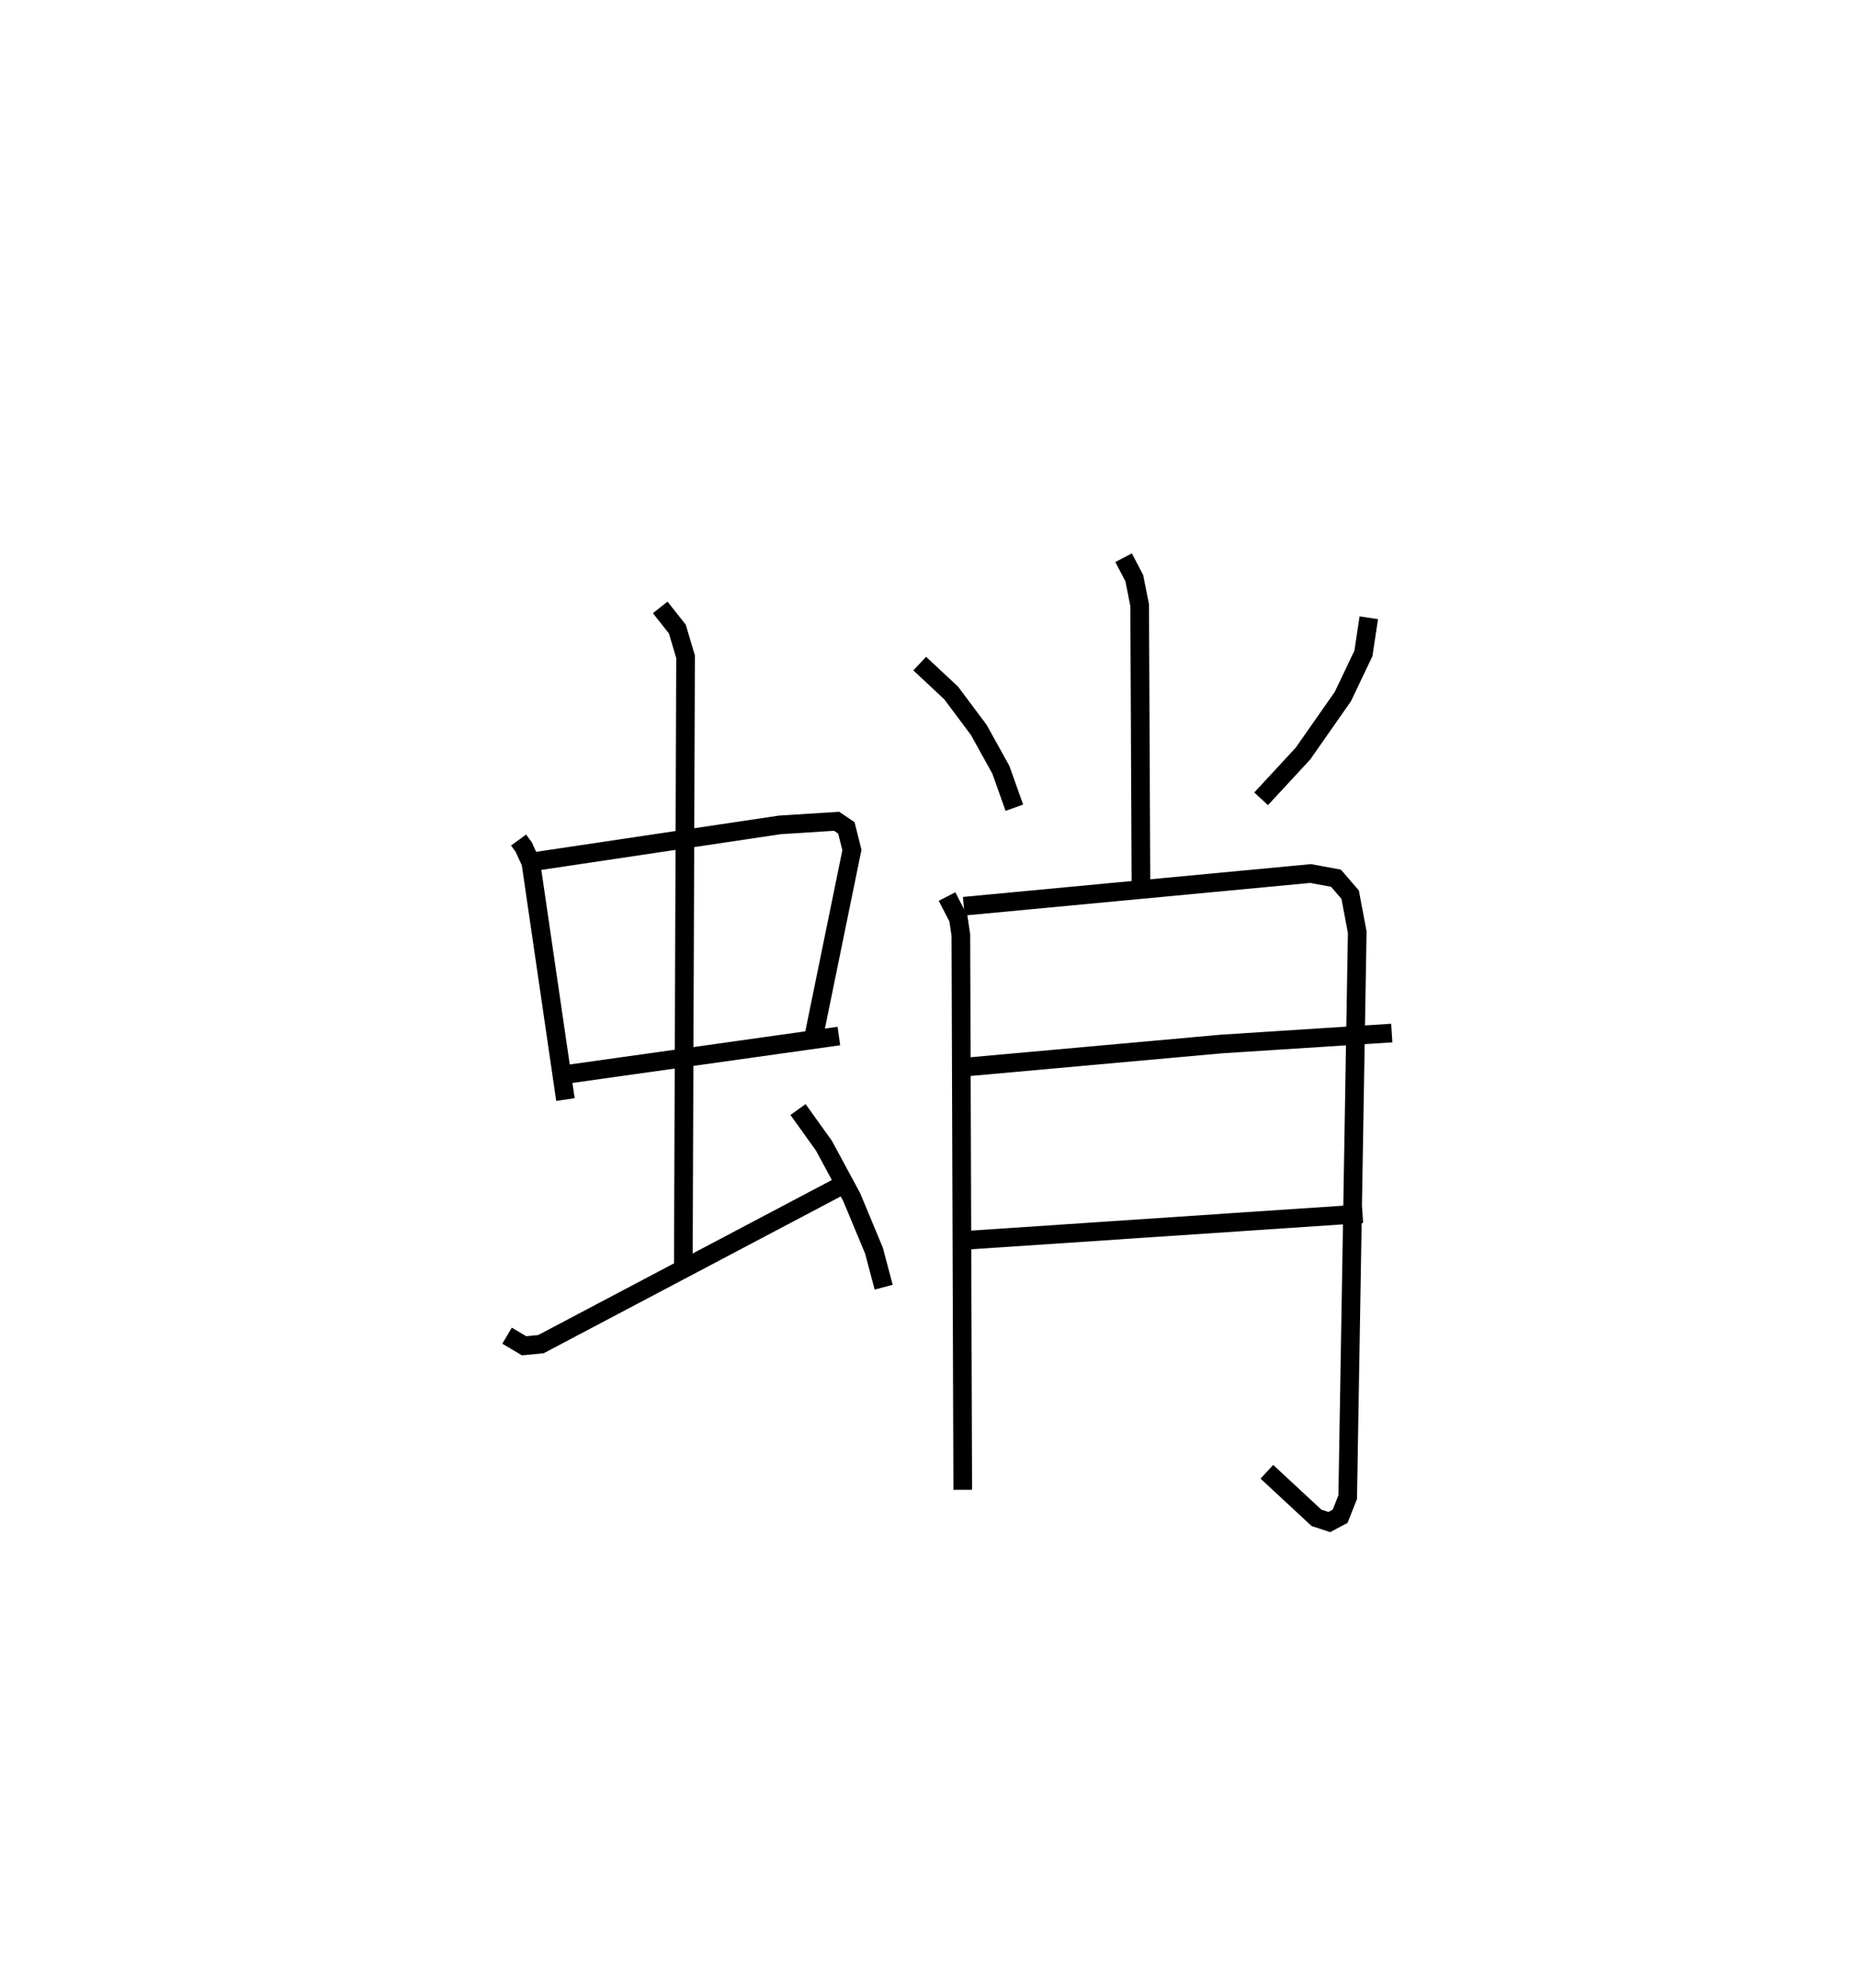 <?xml version="1.0" encoding="utf-8" ?>
<svg baseProfile="full" height="106.615" version="1.1" width="99.624" xmlns="http://www.w3.org/2000/svg" xmlns:ev="http://www.w3.org/2001/xml-events" xmlns:xlink="http://www.w3.org/1999/xlink"><defs /><rect fill="white" height="106.615" width="99.624" x="0" y="0" /><path d="M25,25 m0.0,0.0 m2.805,20.043 l0.273,0.373 0.385,0.836 l1.855,12.707 m-1.53,-12.784 l13.027,-1.944 3.041,-0.193 l0.525,0.353 0.298,1.185 l-2.071,10.128 m-13.285,1.911 l14.657,-2.063 m-9.58,-22.983 l0.92,1.165 0.439,1.484 l-0.121,32.973 m-9.45,3.429 l0.914,0.541 0.904,-0.088 l16.198,-8.552 m-2.415,-4.027 l1.393,1.945 1.484,2.75 l1.197,2.874 0.518,1.957 m12.865,-39.116 l0.573,1.097 0.288,1.445 l0.071,15.327 m-11.864,-12.191 l1.687,1.577 1.481,1.982 l1.183,2.135 0.723,2.034 m19.005,-10.186 l-0.288,1.911 -1.1,2.31 l-2.14,3.061 -2.246,2.427 m-16.841,5.24 l0.611,1.18 0.131,0.881 l0.101,29.748 m0.056,-31.29 l18.597,-1.753 1.358,0.25 l0.761,0.881 0.38,2.012 l-0.511,30.297 -0.406,1.024 l-0.579,0.31 -0.688,-0.225 l-2.661,-2.471 m-16.357,-21.683 l13.916,-1.254 9.138,-0.587 m-22.664,11.101 l21.095,-1.414 " fill="none" stroke="black" stroke-width="1" /></svg>